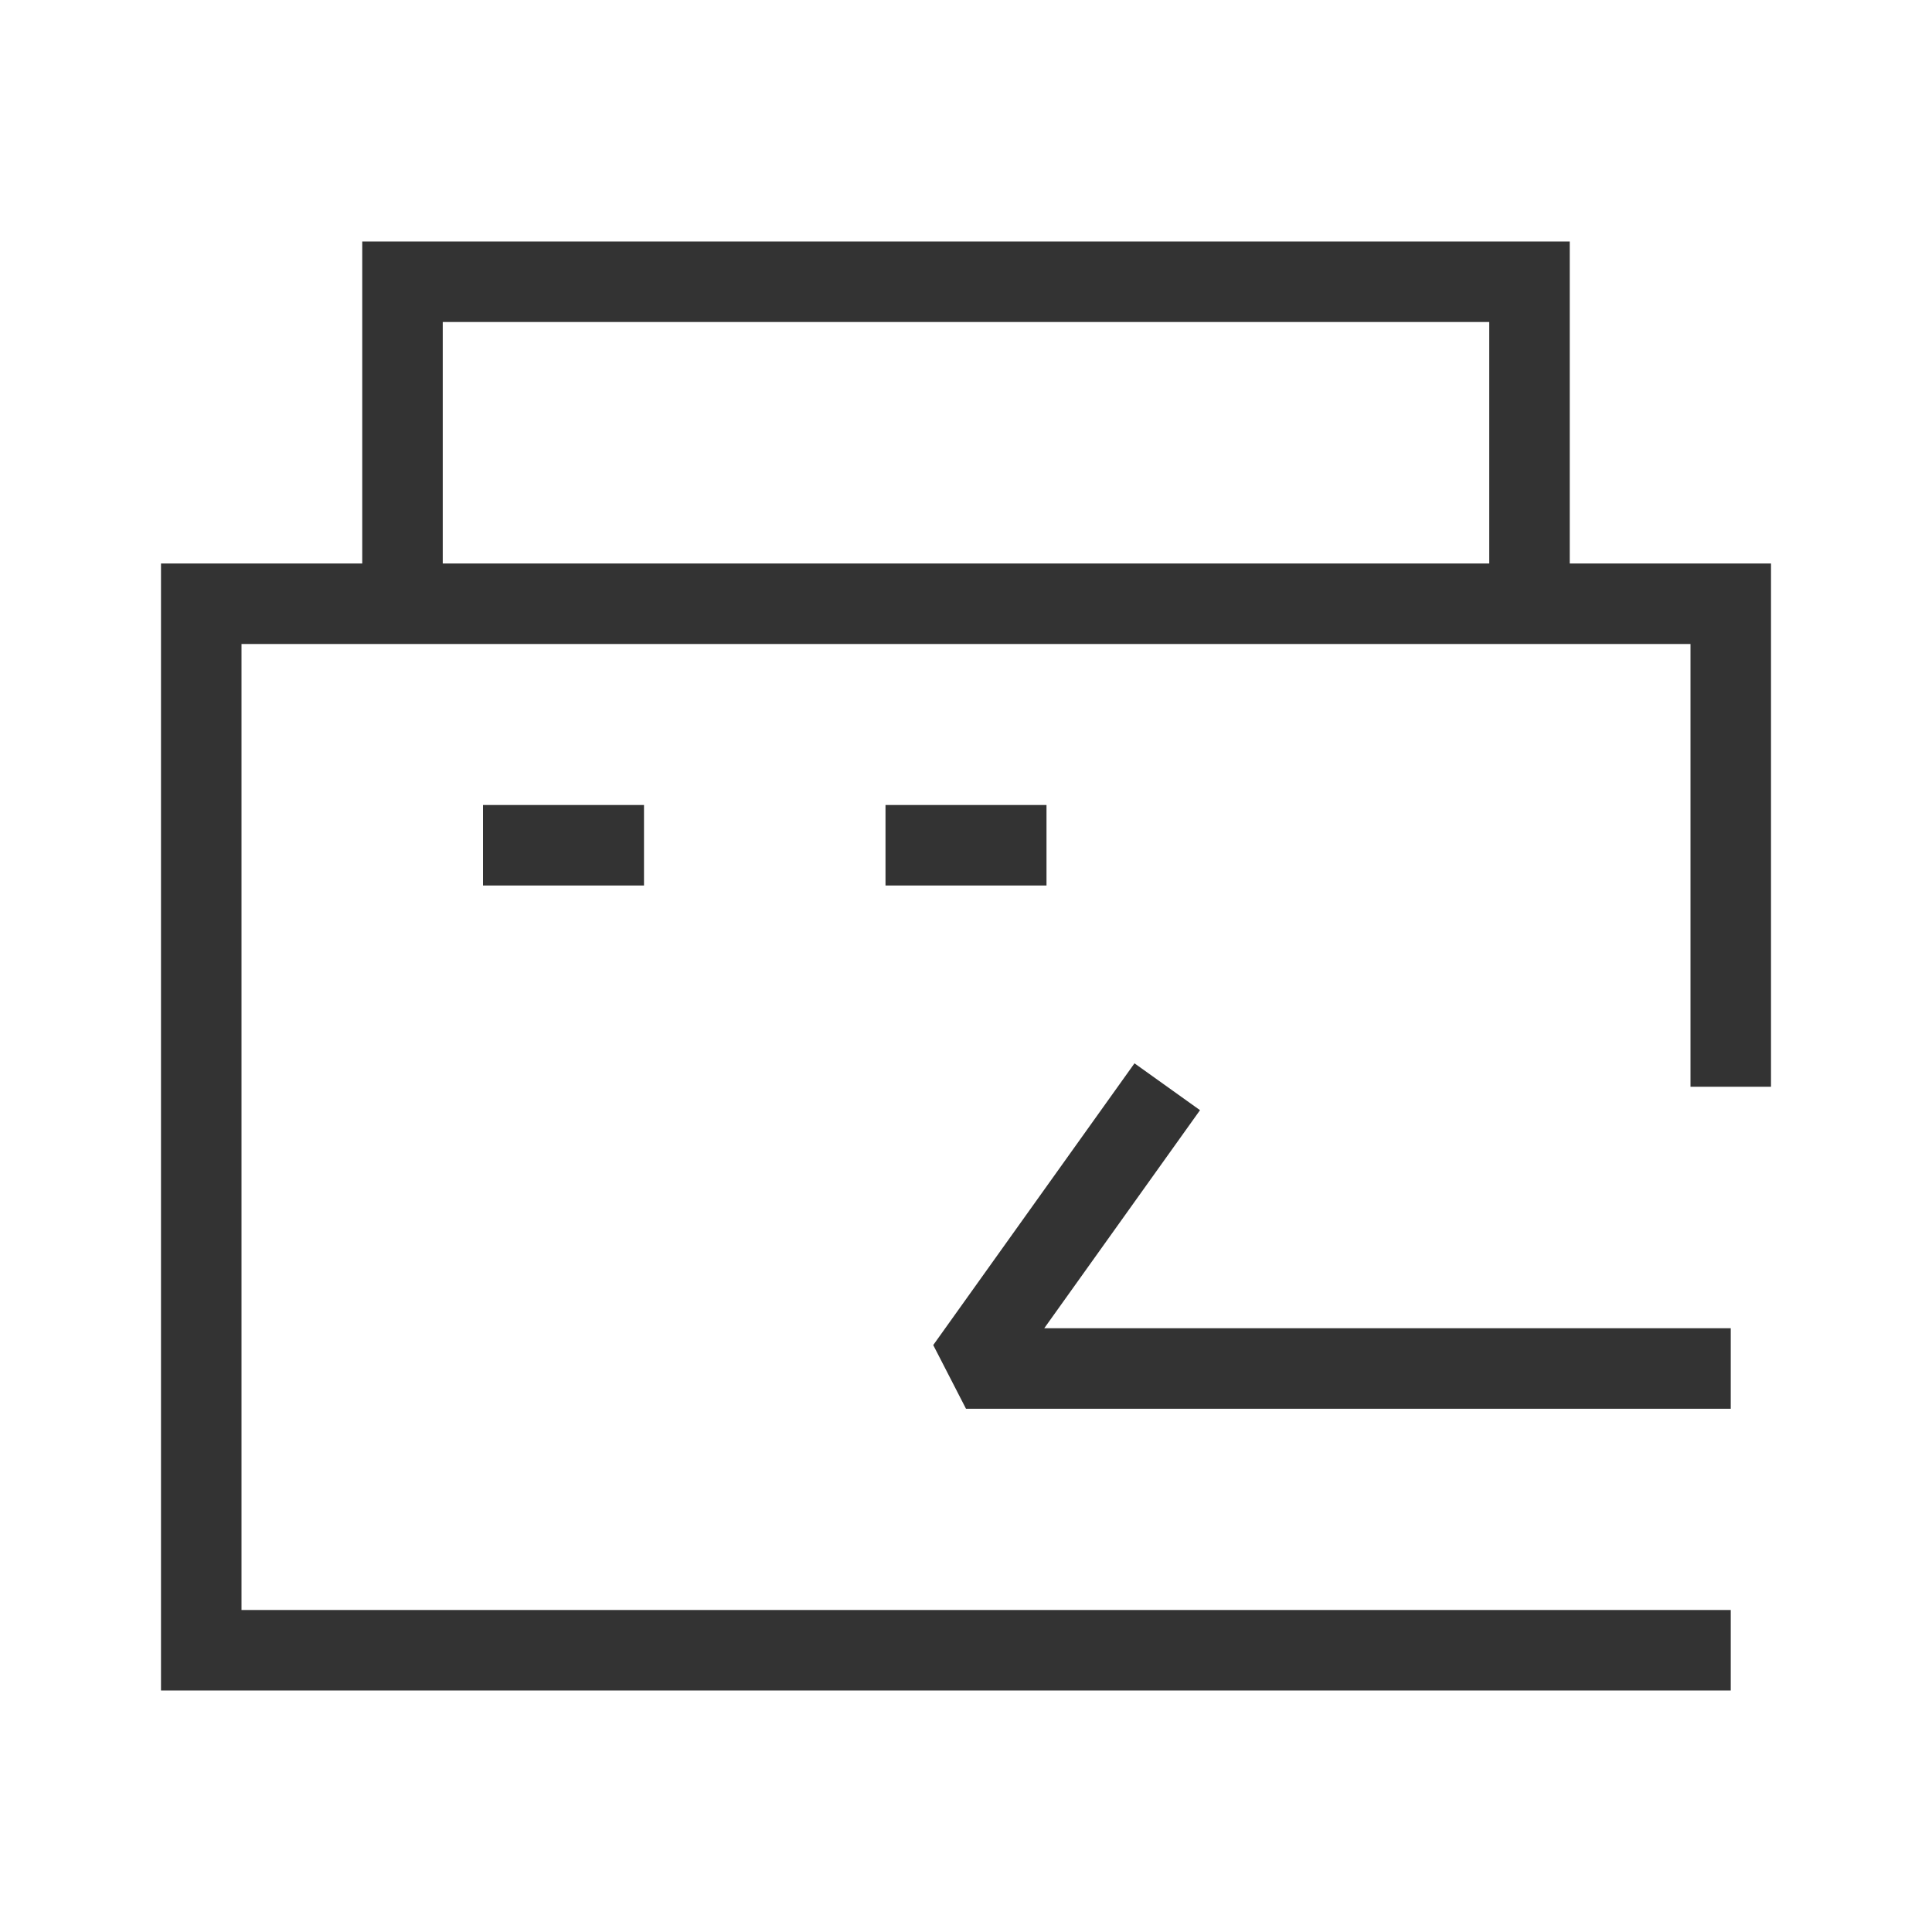 <?xml version="1.0" encoding="iso-8859-1"?>
<svg version="1.1" id="&#x56FE;&#x5C42;_1" xmlns="http://www.w3.org/2000/svg" xmlns:xlink="http://www.w3.org/1999/xlink" x="0px"
	 y="0px" viewBox="0 0 24 24" style="enable-background:new 0 0 24 24;" xml:space="preserve">
<polygon style="fill:#333333;" points="19.5,7.5 18.5,7.5 18.5,4 5.5,4 5.5,7.5 4.5,7.5 4.5,3 19.5,3 "/>
<polygon style="fill:#333333;" points="21.5,21 2,21 2,7 22,7 22,13.5 21,13.5 21,8 3,8 3,20 21.5,20 "/>
<polygon style="fill:#333333;" points="21.5,17.5 12,17.5 11.593,16.709 14.093,13.209 14.907,13.791 12.972,16.5 21.5,16.5 "/>
<rect x="11" y="10" style="fill:#333333;" width="2" height="1"/>
<rect x="6" y="10" style="fill:#333333;" width="2" height="1"/>
</svg>






